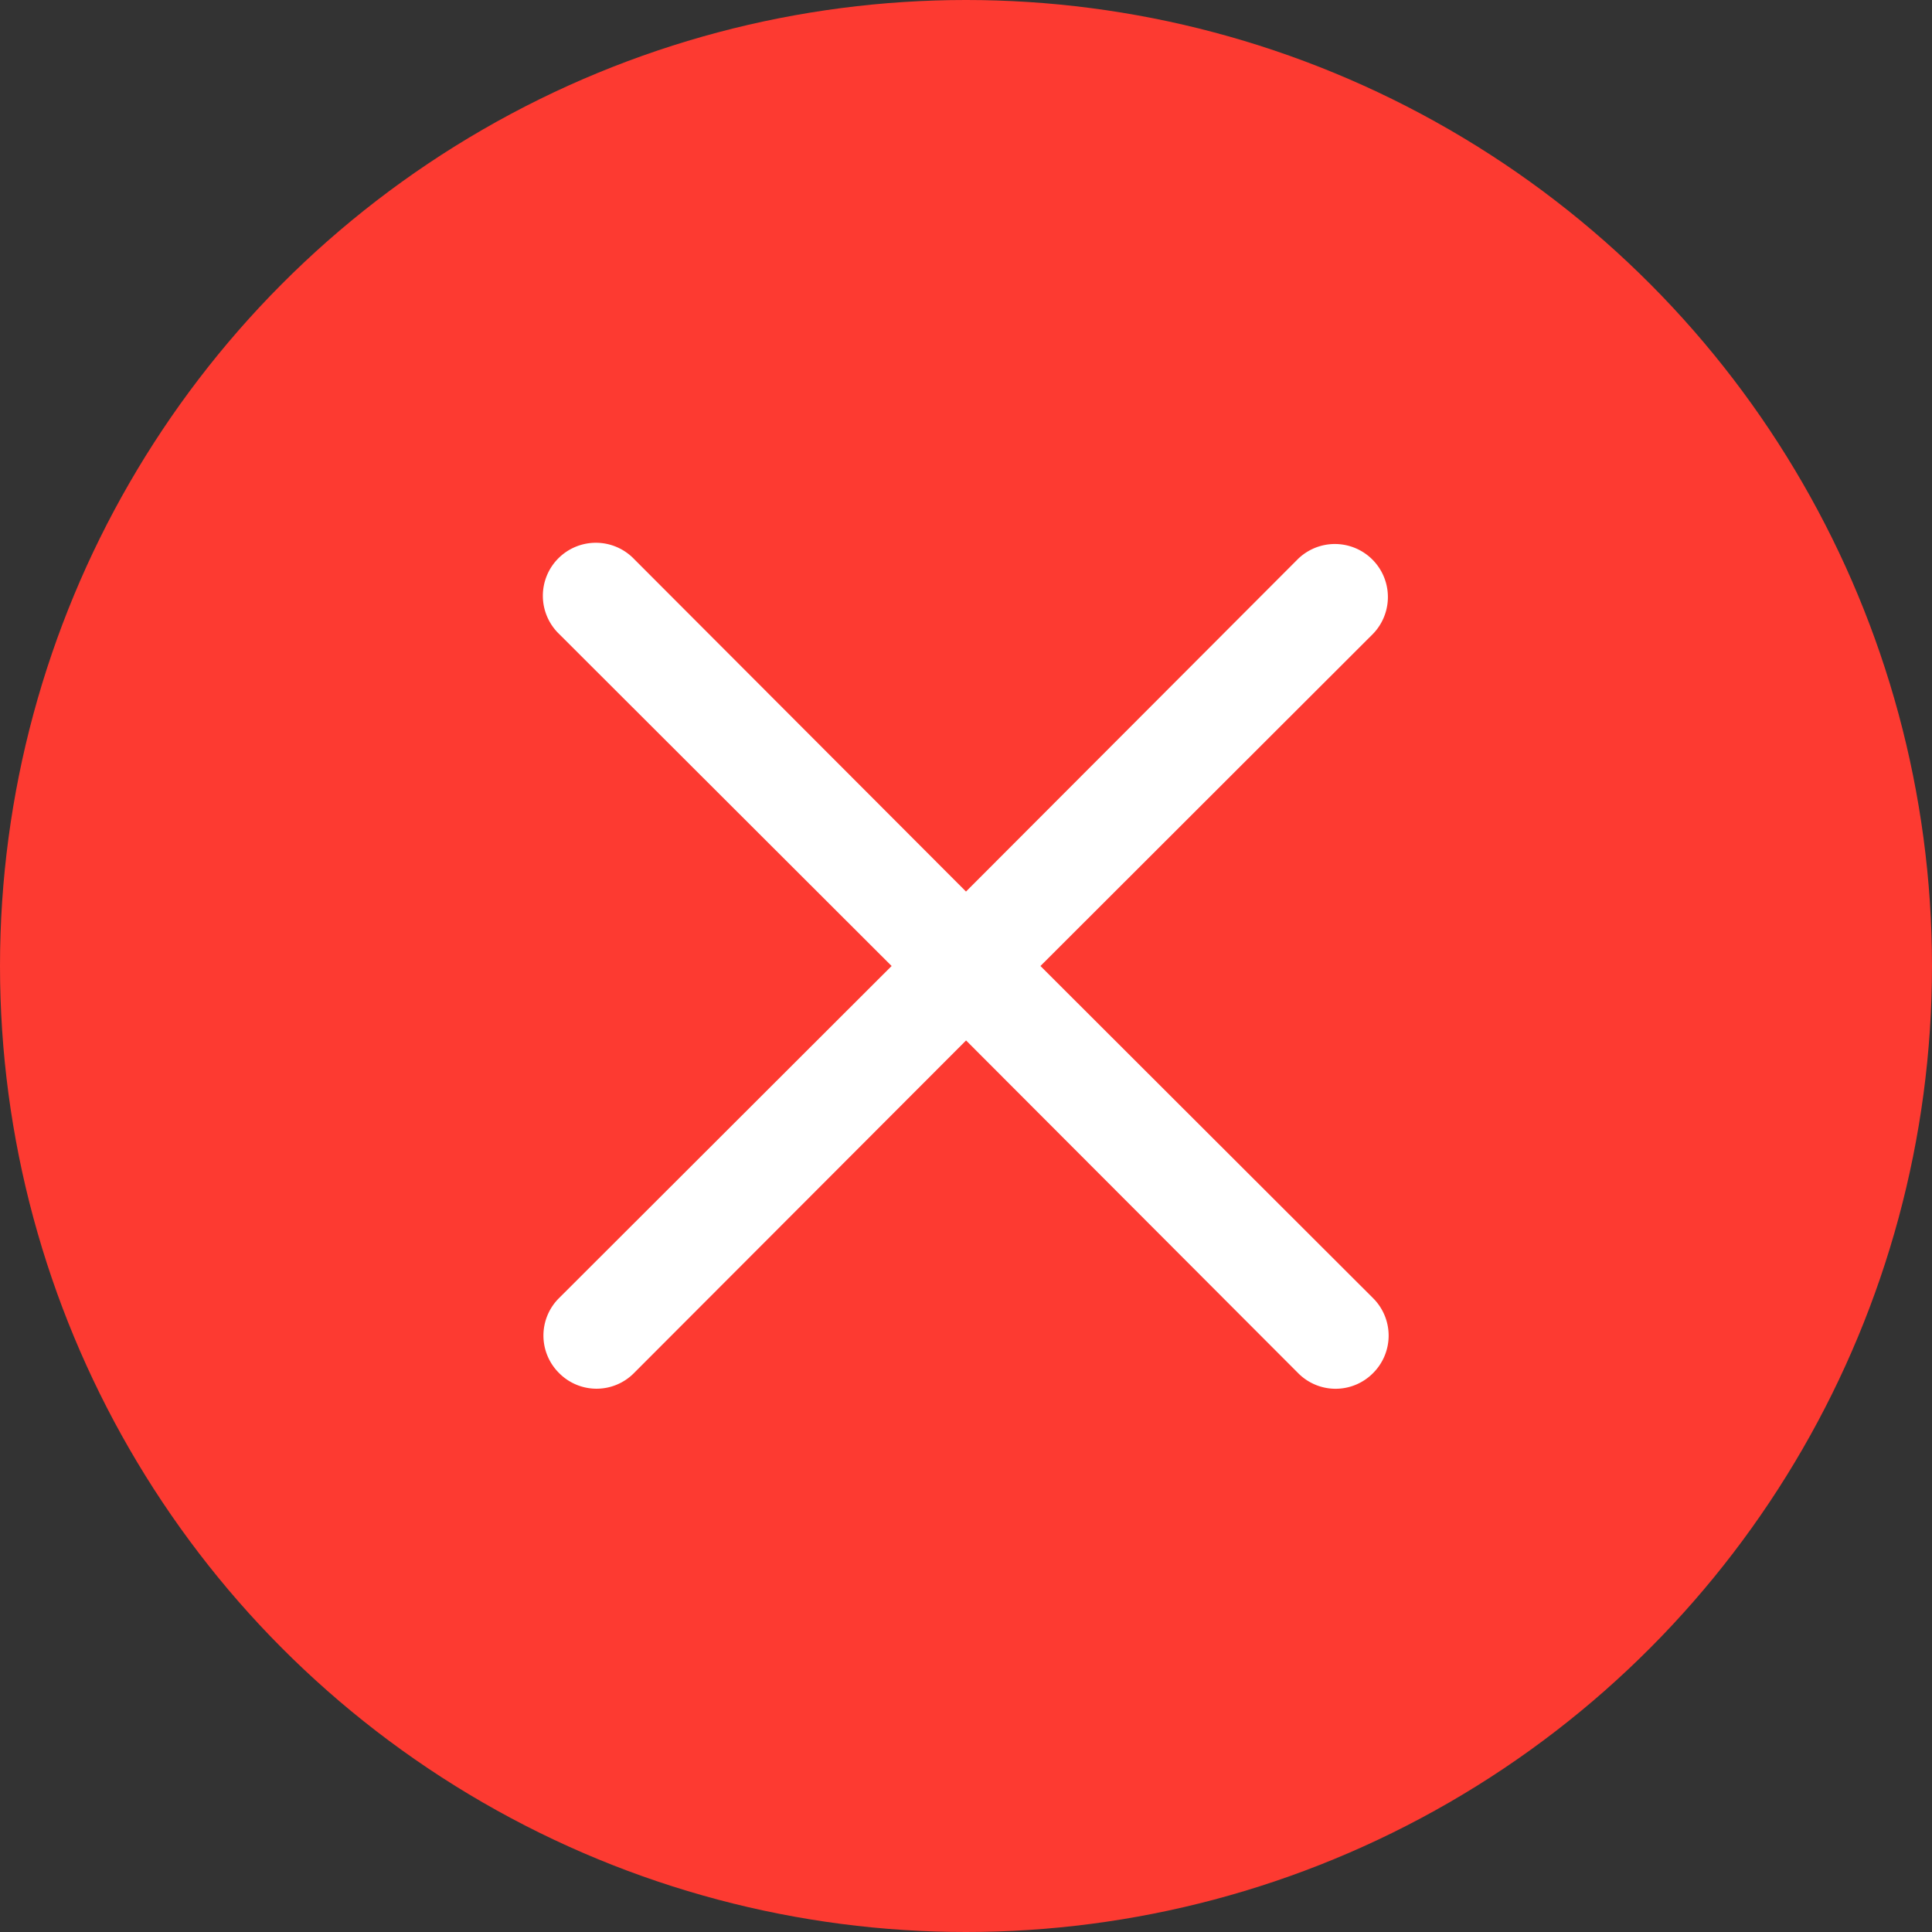 <svg width="32" height="32" fill="none" xmlns="http://www.w3.org/2000/svg"><rect width="100%" height="100%" fill="#333333" stroke="none"/><circle cx="16" cy="16" r="16" fill="#FD3A31"/><path d="M17.233 16l5.508-5.501A.878.878 0 0021.5 9.257l-5.5 5.51-5.5-5.51A.878.878 0 109.26 10.5l5.508 5.5-5.508 5.5a.874.874 0 000 1.242.872.872 0 001.241 0l5.5-5.509 5.5 5.51a.872.872 0 001.241 0 .876.876 0 000-1.242L17.233 16z" fill="#fff"/></svg>